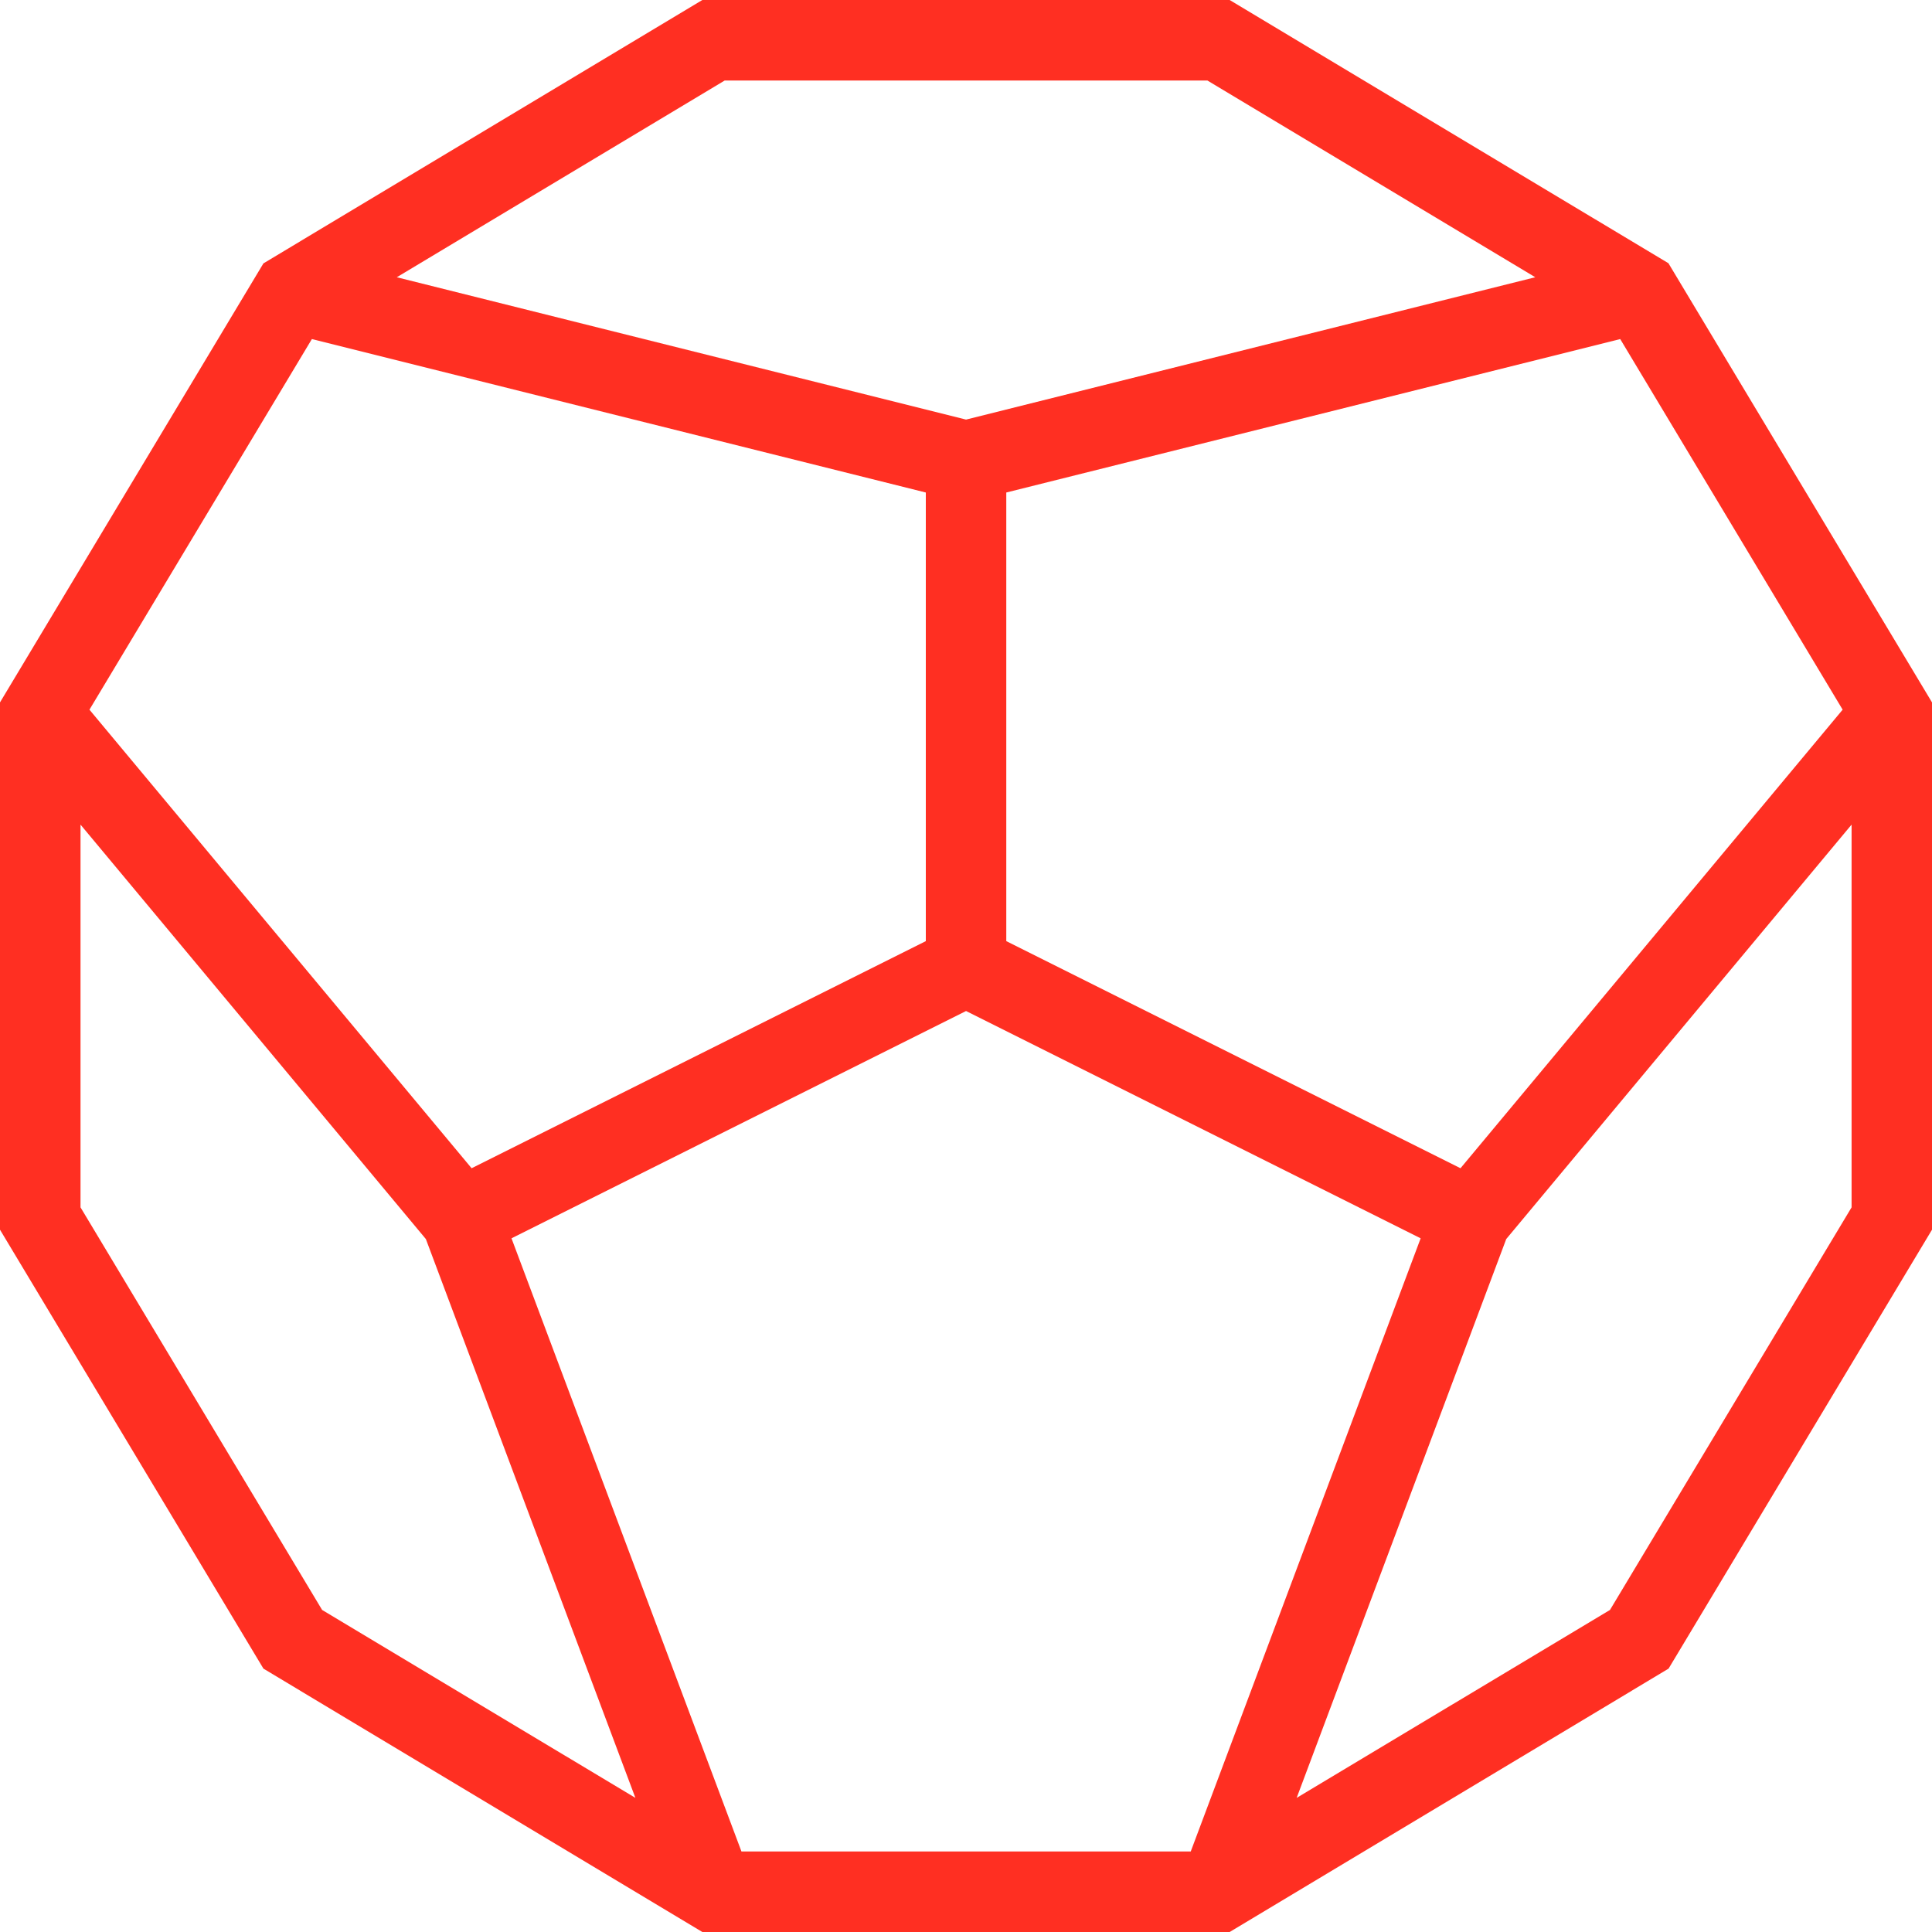 <svg width="40" height="40" viewBox="0 0 40 40" fill="none" xmlns="http://www.w3.org/2000/svg">
<path d="M34.548 5.453L25.459 0H14.541L5.454 5.453L0 14.542V25.46L5.454 34.547L14.541 40H25.459L34.546 34.547L40 25.46V14.542L34.546 5.455L34.548 5.453ZM38.15 14.693L30.238 24.187L20.834 19.485V10.197L33.545 7.02L38.15 14.693ZM24.653 38.333H15.351L10.59 25.638L20.001 20.932L29.413 25.638L24.653 38.333ZM15.004 1.667H24.998L31.786 5.74L20.001 8.687L8.215 5.74L15.004 1.667ZM6.457 7.02L19.168 10.197V19.485L9.764 24.187L1.852 14.693L6.457 7.02ZM1.667 24.997V17.073L8.817 25.653L13.155 37.223L6.669 33.332L1.667 24.997ZM33.333 33.332L26.846 37.223L31.185 25.653L38.335 17.073V24.997L33.333 33.332Z" fill="#FF2F22"/>
</svg>
